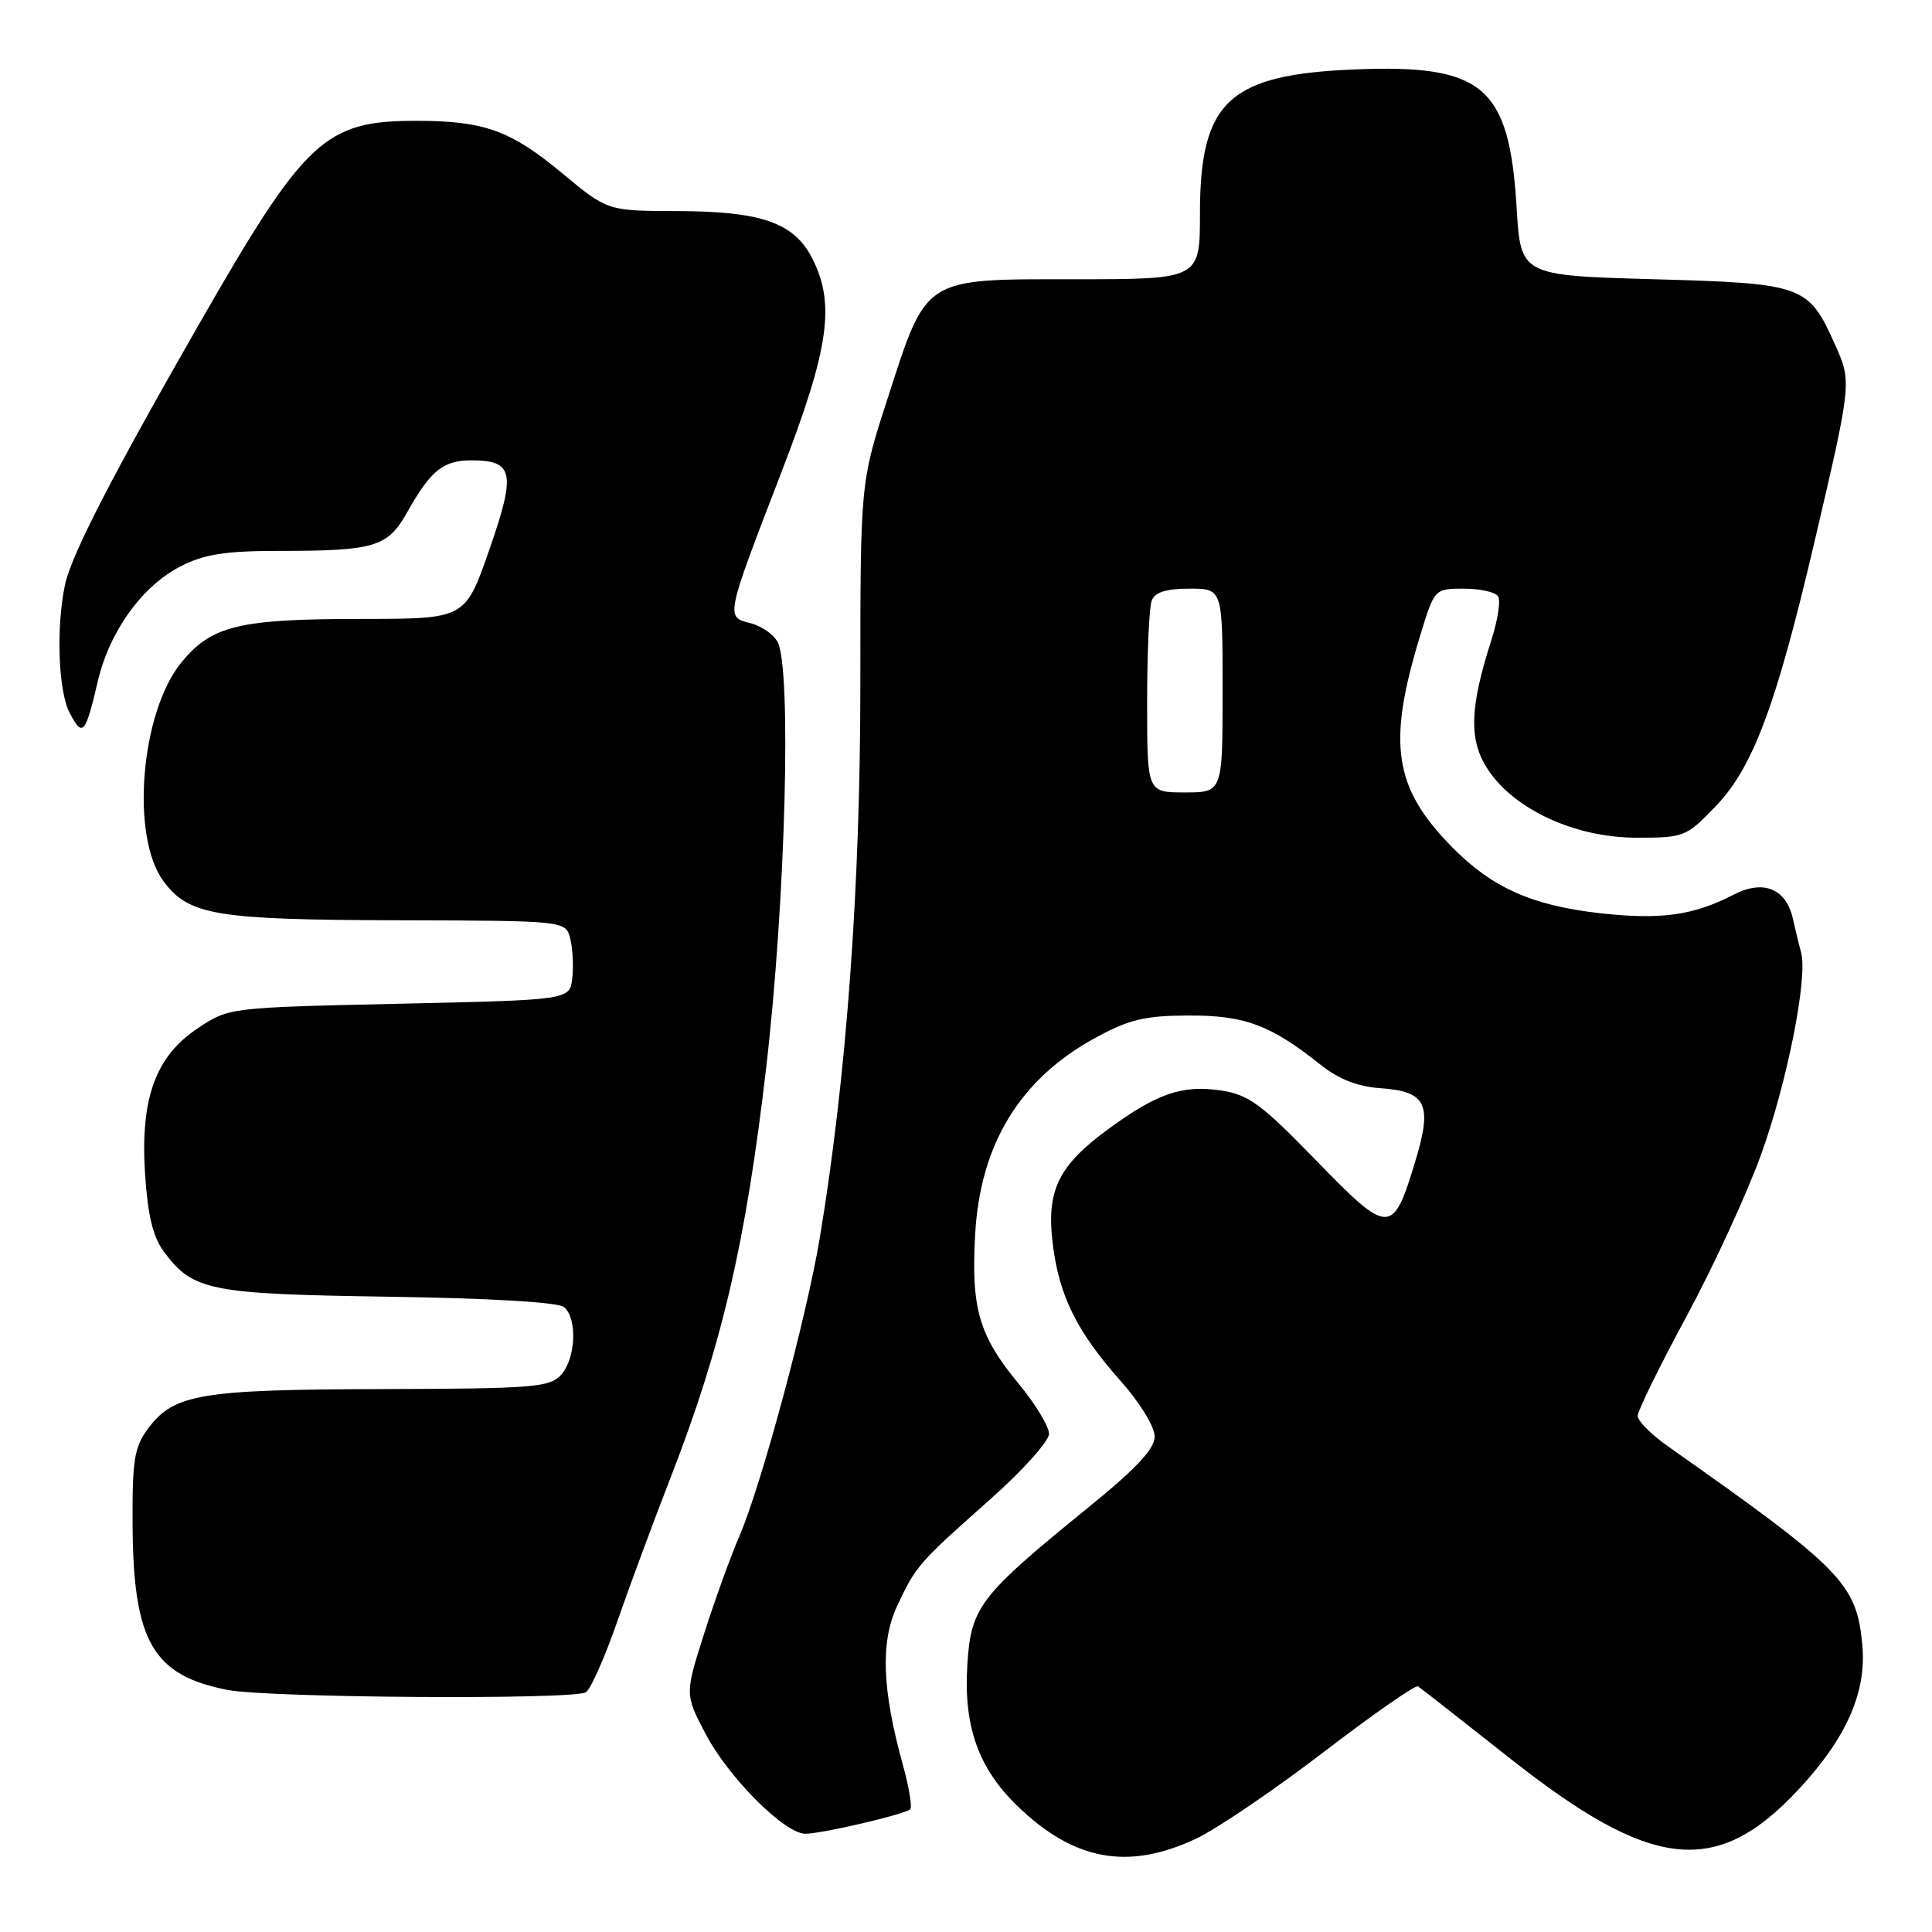 <?xml version="1.0" encoding="UTF-8" standalone="no"?>
<!DOCTYPE svg PUBLIC "-//W3C//DTD SVG 1.1//EN" "http://www.w3.org/Graphics/SVG/1.1/DTD/svg11.dtd" >
<svg xmlns="http://www.w3.org/2000/svg" xmlns:xlink="http://www.w3.org/1999/xlink" version="1.1" viewBox="0 0 256 256">
 <g >
 <path fill="currentColor"
d=" M 158.50 243.63 C 161.25 242.33 168.85 237.17 175.39 232.16 C 181.93 227.15 187.55 223.23 187.89 223.45 C 188.22 223.66 193.68 227.93 200.00 232.93 C 218.90 247.87 227.43 248.80 238.32 237.11 C 244.69 230.27 247.37 224.18 246.76 217.88 C 245.99 209.82 244.10 207.89 221.03 191.66 C 218.81 190.10 217.00 188.28 217.00 187.61 C 217.00 186.95 219.91 181.02 223.46 174.45 C 227.01 167.88 231.46 158.22 233.35 152.99 C 236.79 143.48 239.56 129.55 238.66 126.25 C 238.40 125.29 237.91 123.28 237.58 121.78 C 236.68 117.74 233.67 116.50 229.71 118.55 C 224.37 121.32 220.02 121.91 211.88 120.99 C 202.96 119.97 197.66 117.59 192.42 112.26 C 184.67 104.38 183.79 98.58 188.17 84.25 C 190.08 78.00 190.08 78.00 193.98 78.00 C 196.13 78.00 198.17 78.46 198.51 79.02 C 198.86 79.58 198.46 82.17 197.63 84.77 C 194.71 93.83 194.60 98.12 197.18 102.00 C 200.70 107.31 208.78 111.00 216.85 111.00 C 223.19 111.00 223.44 110.90 227.42 106.74 C 232.29 101.65 235.37 93.39 240.38 72.00 C 245.36 50.74 245.37 50.62 243.19 45.75 C 239.62 37.77 239.07 37.56 219.15 37.00 C 201.50 36.50 201.50 36.50 200.96 27.50 C 199.99 11.44 196.55 8.51 179.53 9.20 C 162.83 9.87 159.01 13.42 159.00 28.25 C 159.00 37.00 159.00 37.00 142.45 37.00 C 122.21 37.00 122.85 36.59 117.60 52.84 C 114.00 63.96 114.00 63.96 114.00 90.77 C 114.00 117.64 112.16 142.77 108.63 164.00 C 106.88 174.54 100.88 196.80 97.99 203.50 C 96.80 206.25 94.69 212.10 93.29 216.50 C 90.75 224.50 90.75 224.50 93.48 229.72 C 96.52 235.53 103.99 243.01 106.73 242.98 C 109.01 242.96 119.93 240.40 120.61 239.73 C 120.89 239.45 120.45 236.80 119.64 233.86 C 116.87 223.86 116.64 217.57 118.88 212.79 C 121.36 207.49 121.70 207.10 131.25 198.63 C 135.51 194.85 139.00 190.96 139.00 189.99 C 139.00 189.01 137.20 186.04 135.00 183.38 C 129.72 176.99 128.67 173.42 129.21 163.62 C 129.86 151.63 135.15 142.96 145.14 137.52 C 149.60 135.08 151.68 134.58 157.50 134.56 C 164.97 134.54 168.36 135.81 175.00 141.10 C 177.38 142.99 179.91 143.99 182.90 144.19 C 189.03 144.62 189.83 146.30 187.52 153.92 C 184.56 163.72 184.06 163.72 174.40 153.77 C 167.11 146.26 165.44 145.04 161.75 144.49 C 156.65 143.73 153.28 144.89 146.80 149.65 C 140.19 154.50 138.62 157.79 139.50 164.88 C 140.37 171.78 142.69 176.45 148.51 183.01 C 151.03 185.84 153.00 189.06 153.00 190.34 C 153.00 191.98 150.59 194.56 144.25 199.71 C 129.78 211.47 128.66 212.92 128.18 220.55 C 127.66 228.70 129.61 234.25 134.76 239.25 C 142.28 246.56 149.46 247.88 158.50 243.63 Z  M 77.64 224.23 C 78.26 223.83 80.11 219.68 81.74 215.00 C 83.36 210.32 86.59 201.62 88.91 195.65 C 95.66 178.28 98.83 164.65 101.52 141.50 C 104.09 119.47 104.91 88.57 103.03 85.05 C 102.49 84.05 100.87 82.93 99.42 82.57 C 96.13 81.74 96.11 81.87 103.57 62.50 C 109.89 46.10 110.72 40.23 107.58 34.15 C 105.17 29.50 100.87 28.00 89.78 27.97 C 80.50 27.95 80.50 27.95 74.50 22.96 C 67.69 17.29 64.15 16.01 55.22 16.01 C 43.01 15.99 40.44 18.40 26.33 43.03 C 14.78 63.19 9.45 73.55 8.61 77.50 C 7.42 83.13 7.72 91.60 9.23 94.46 C 10.94 97.74 11.31 97.33 12.96 90.27 C 14.52 83.63 18.85 77.63 23.95 75.03 C 27.06 73.44 29.85 73.00 36.84 73.00 C 49.65 73.00 51.35 72.49 53.93 67.92 C 57.06 62.34 58.71 61.00 62.45 61.00 C 68.07 61.00 68.40 62.61 64.83 72.86 C 61.65 82.00 61.65 82.00 48.08 82.01 C 31.70 82.01 28.07 82.88 24.08 87.72 C 18.63 94.33 17.26 110.83 21.66 116.76 C 25.01 121.29 28.57 121.88 52.73 121.94 C 74.96 122.00 74.96 122.00 75.56 124.38 C 75.89 125.69 76.01 128.05 75.83 129.63 C 75.50 132.50 75.50 132.50 52.92 133.00 C 30.46 133.50 30.33 133.51 26.28 136.20 C 20.60 139.96 18.58 145.51 19.22 155.56 C 19.57 160.98 20.27 163.90 21.69 165.82 C 25.56 171.04 27.70 171.47 51.48 171.82 C 64.89 172.02 73.96 172.55 74.73 173.19 C 76.53 174.69 76.30 180.01 74.35 182.17 C 72.84 183.83 70.69 184.01 50.60 184.06 C 26.48 184.12 23.01 184.71 19.59 189.33 C 17.78 191.78 17.51 193.50 17.57 202.33 C 17.69 217.53 20.28 221.99 30.12 223.92 C 35.52 224.98 76.07 225.25 77.64 224.23 Z  M 152.00 93.08 C 152.00 86.53 152.27 80.45 152.61 79.58 C 153.03 78.47 154.52 78.00 157.61 78.00 C 162.00 78.00 162.00 78.00 162.00 91.50 C 162.00 105.00 162.00 105.00 157.00 105.00 C 152.00 105.00 152.00 105.00 152.00 93.08 Z "/>
</g>
</svg>